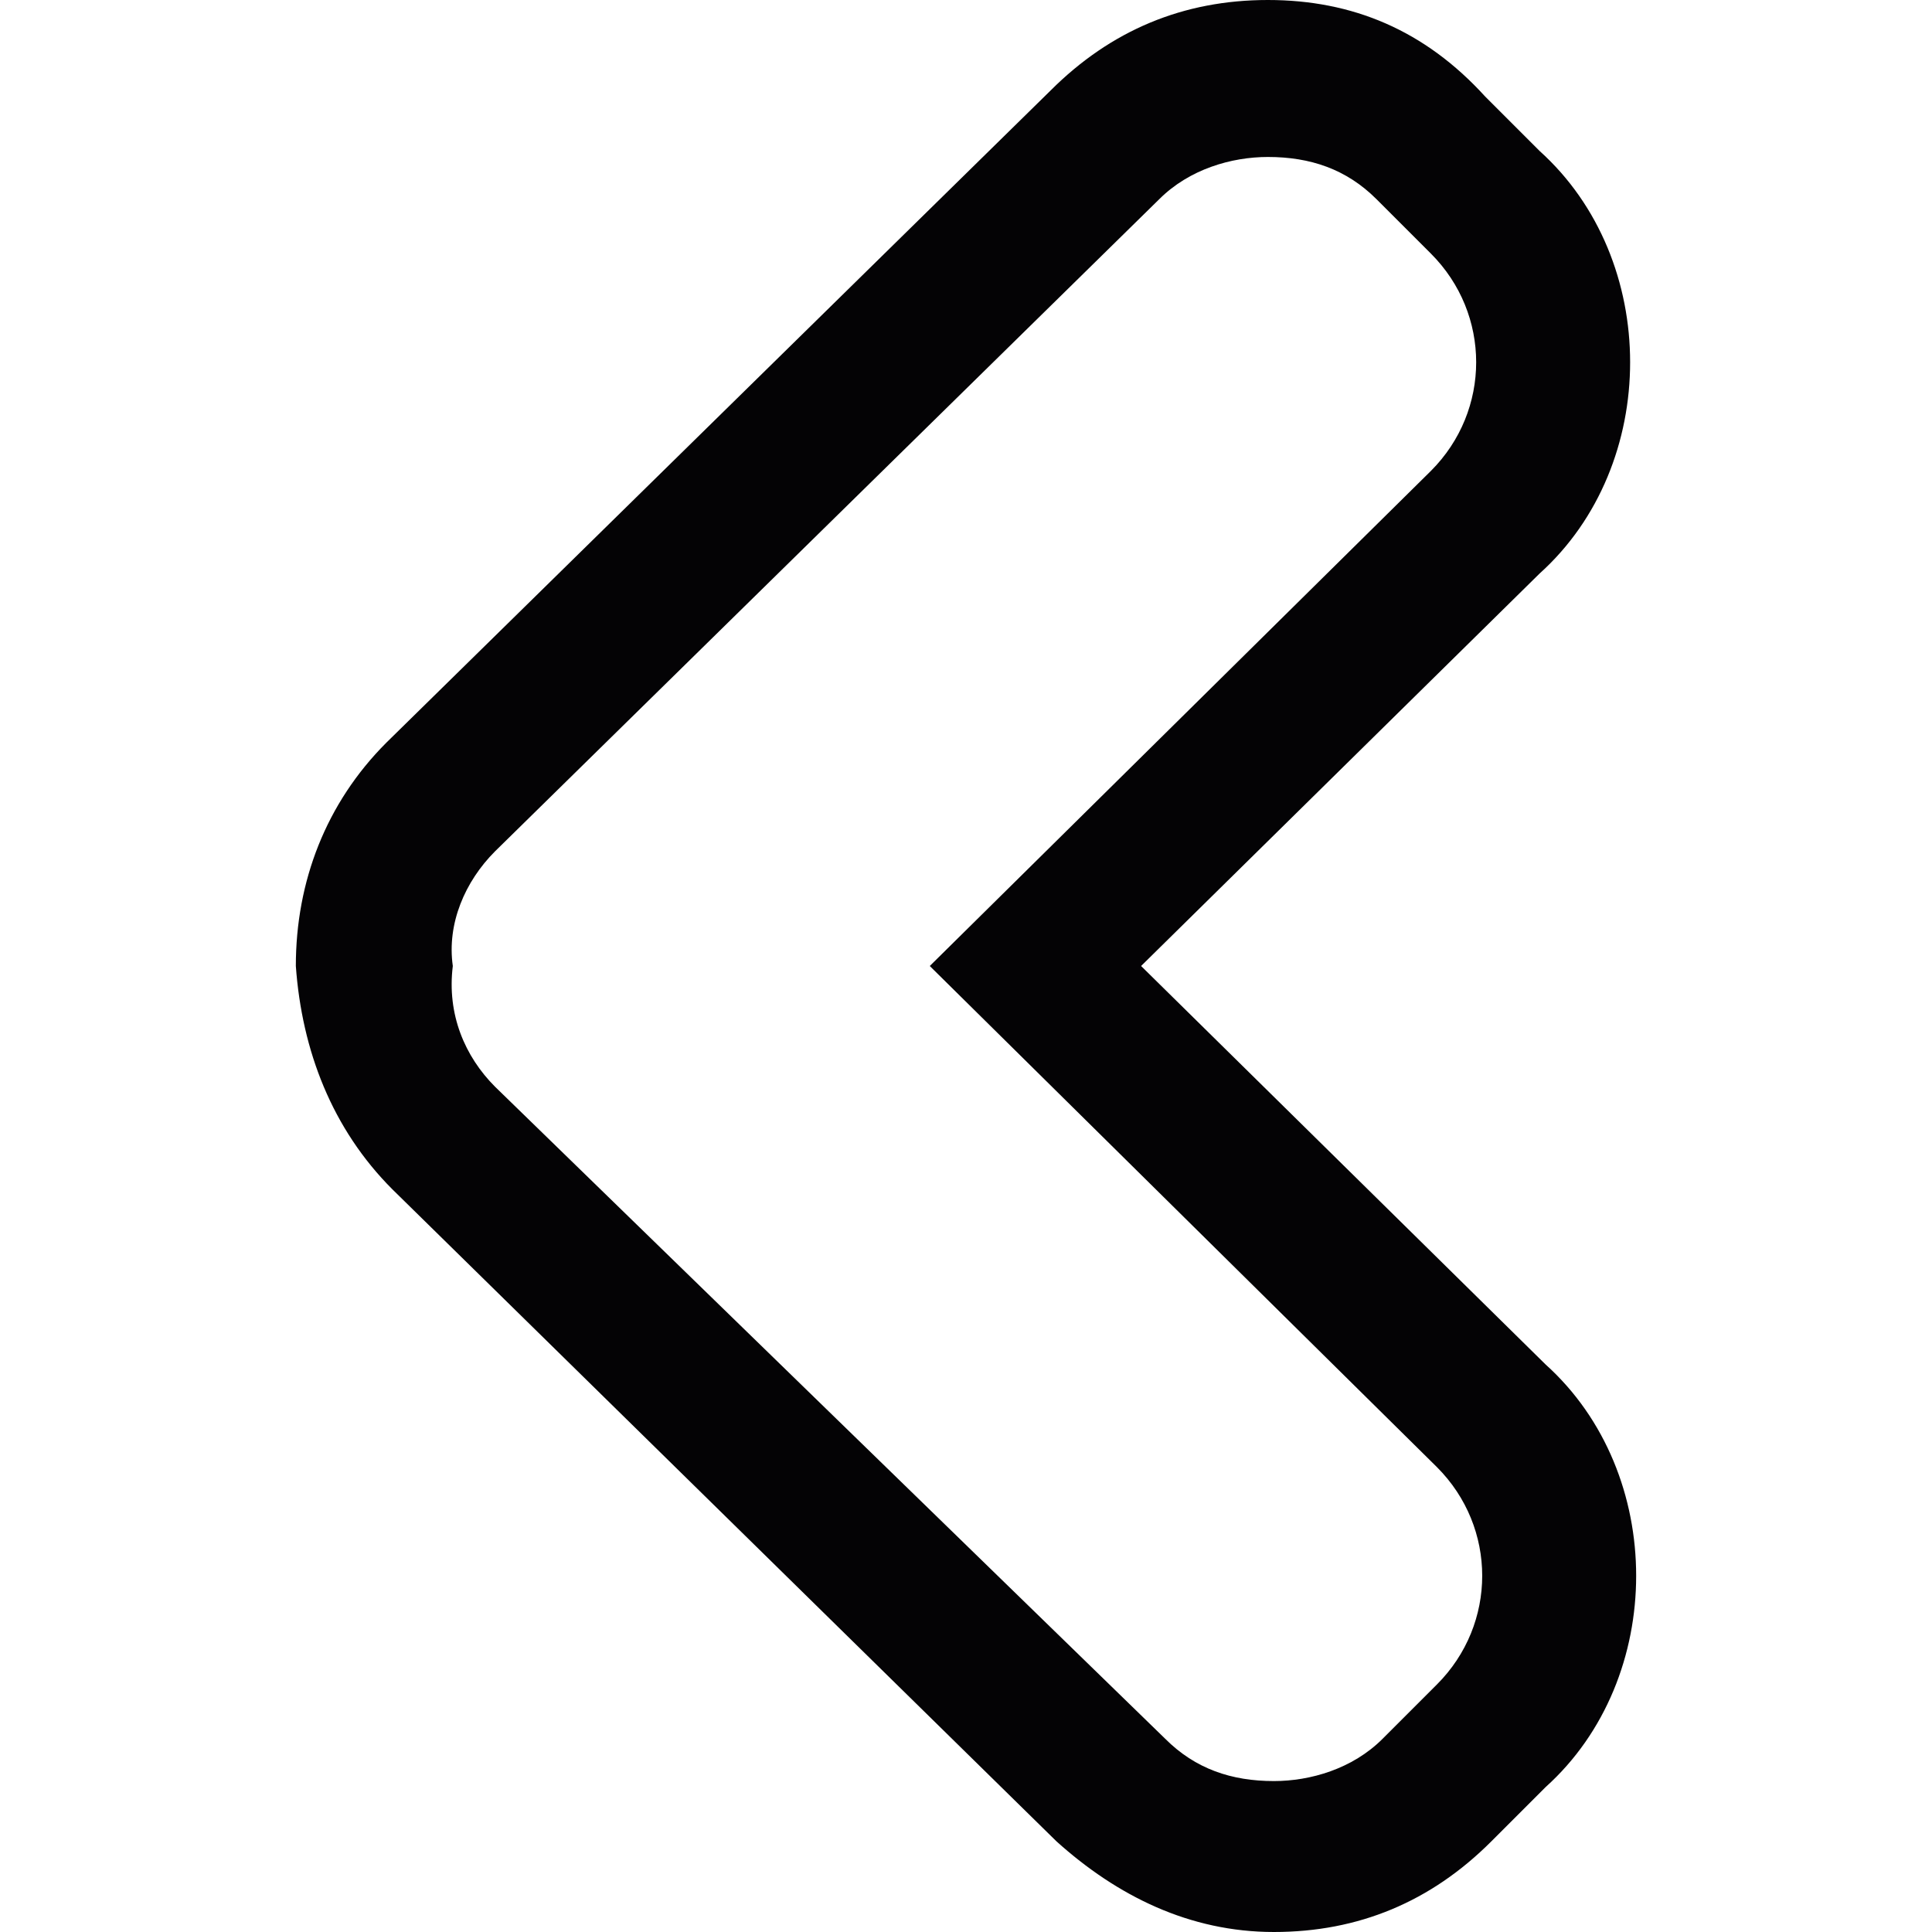 <svg id="Layer_1" xmlns="http://www.w3.org/2000/svg" viewBox="0 0 32 32"><style>.st0{fill:#040305}</style><path class="st0" d="M6.5 19.7l11 10.8c1 .9 2.2 1.5 3.6 1.5s2.6-.5 3.6-1.5l.9-.9c1-.9 1.5-2.2 1.5-3.5 0-1.3-.5-2.6-1.5-3.5L18.9 16l6.6-6.5c1-.9 1.5-2.2 1.5-3.5s-.5-2.6-1.5-3.5l-.9-.9C23.6.5 22.4 0 21 0s-2.6.5-3.6 1.5l-11 10.8c-1 1-1.5 2.3-1.5 3.7.1 1.4.6 2.7 1.6 3.7zm1.7-5.6l11-10.8c.5-.5 1.2-.7 1.8-.7.7 0 1.3.2 1.8.7l.9.9c1 1 1 2.6 0 3.6L15.4 16l8.4 8.3c1 1 1 2.6 0 3.6l-.9.9c-.5.5-1.2.7-1.8.7-.7 0-1.3-.2-1.8-.7L8.2 18c-.5-.5-.8-1.2-.7-2-.1-.7.2-1.4.7-1.9z"/></svg>
